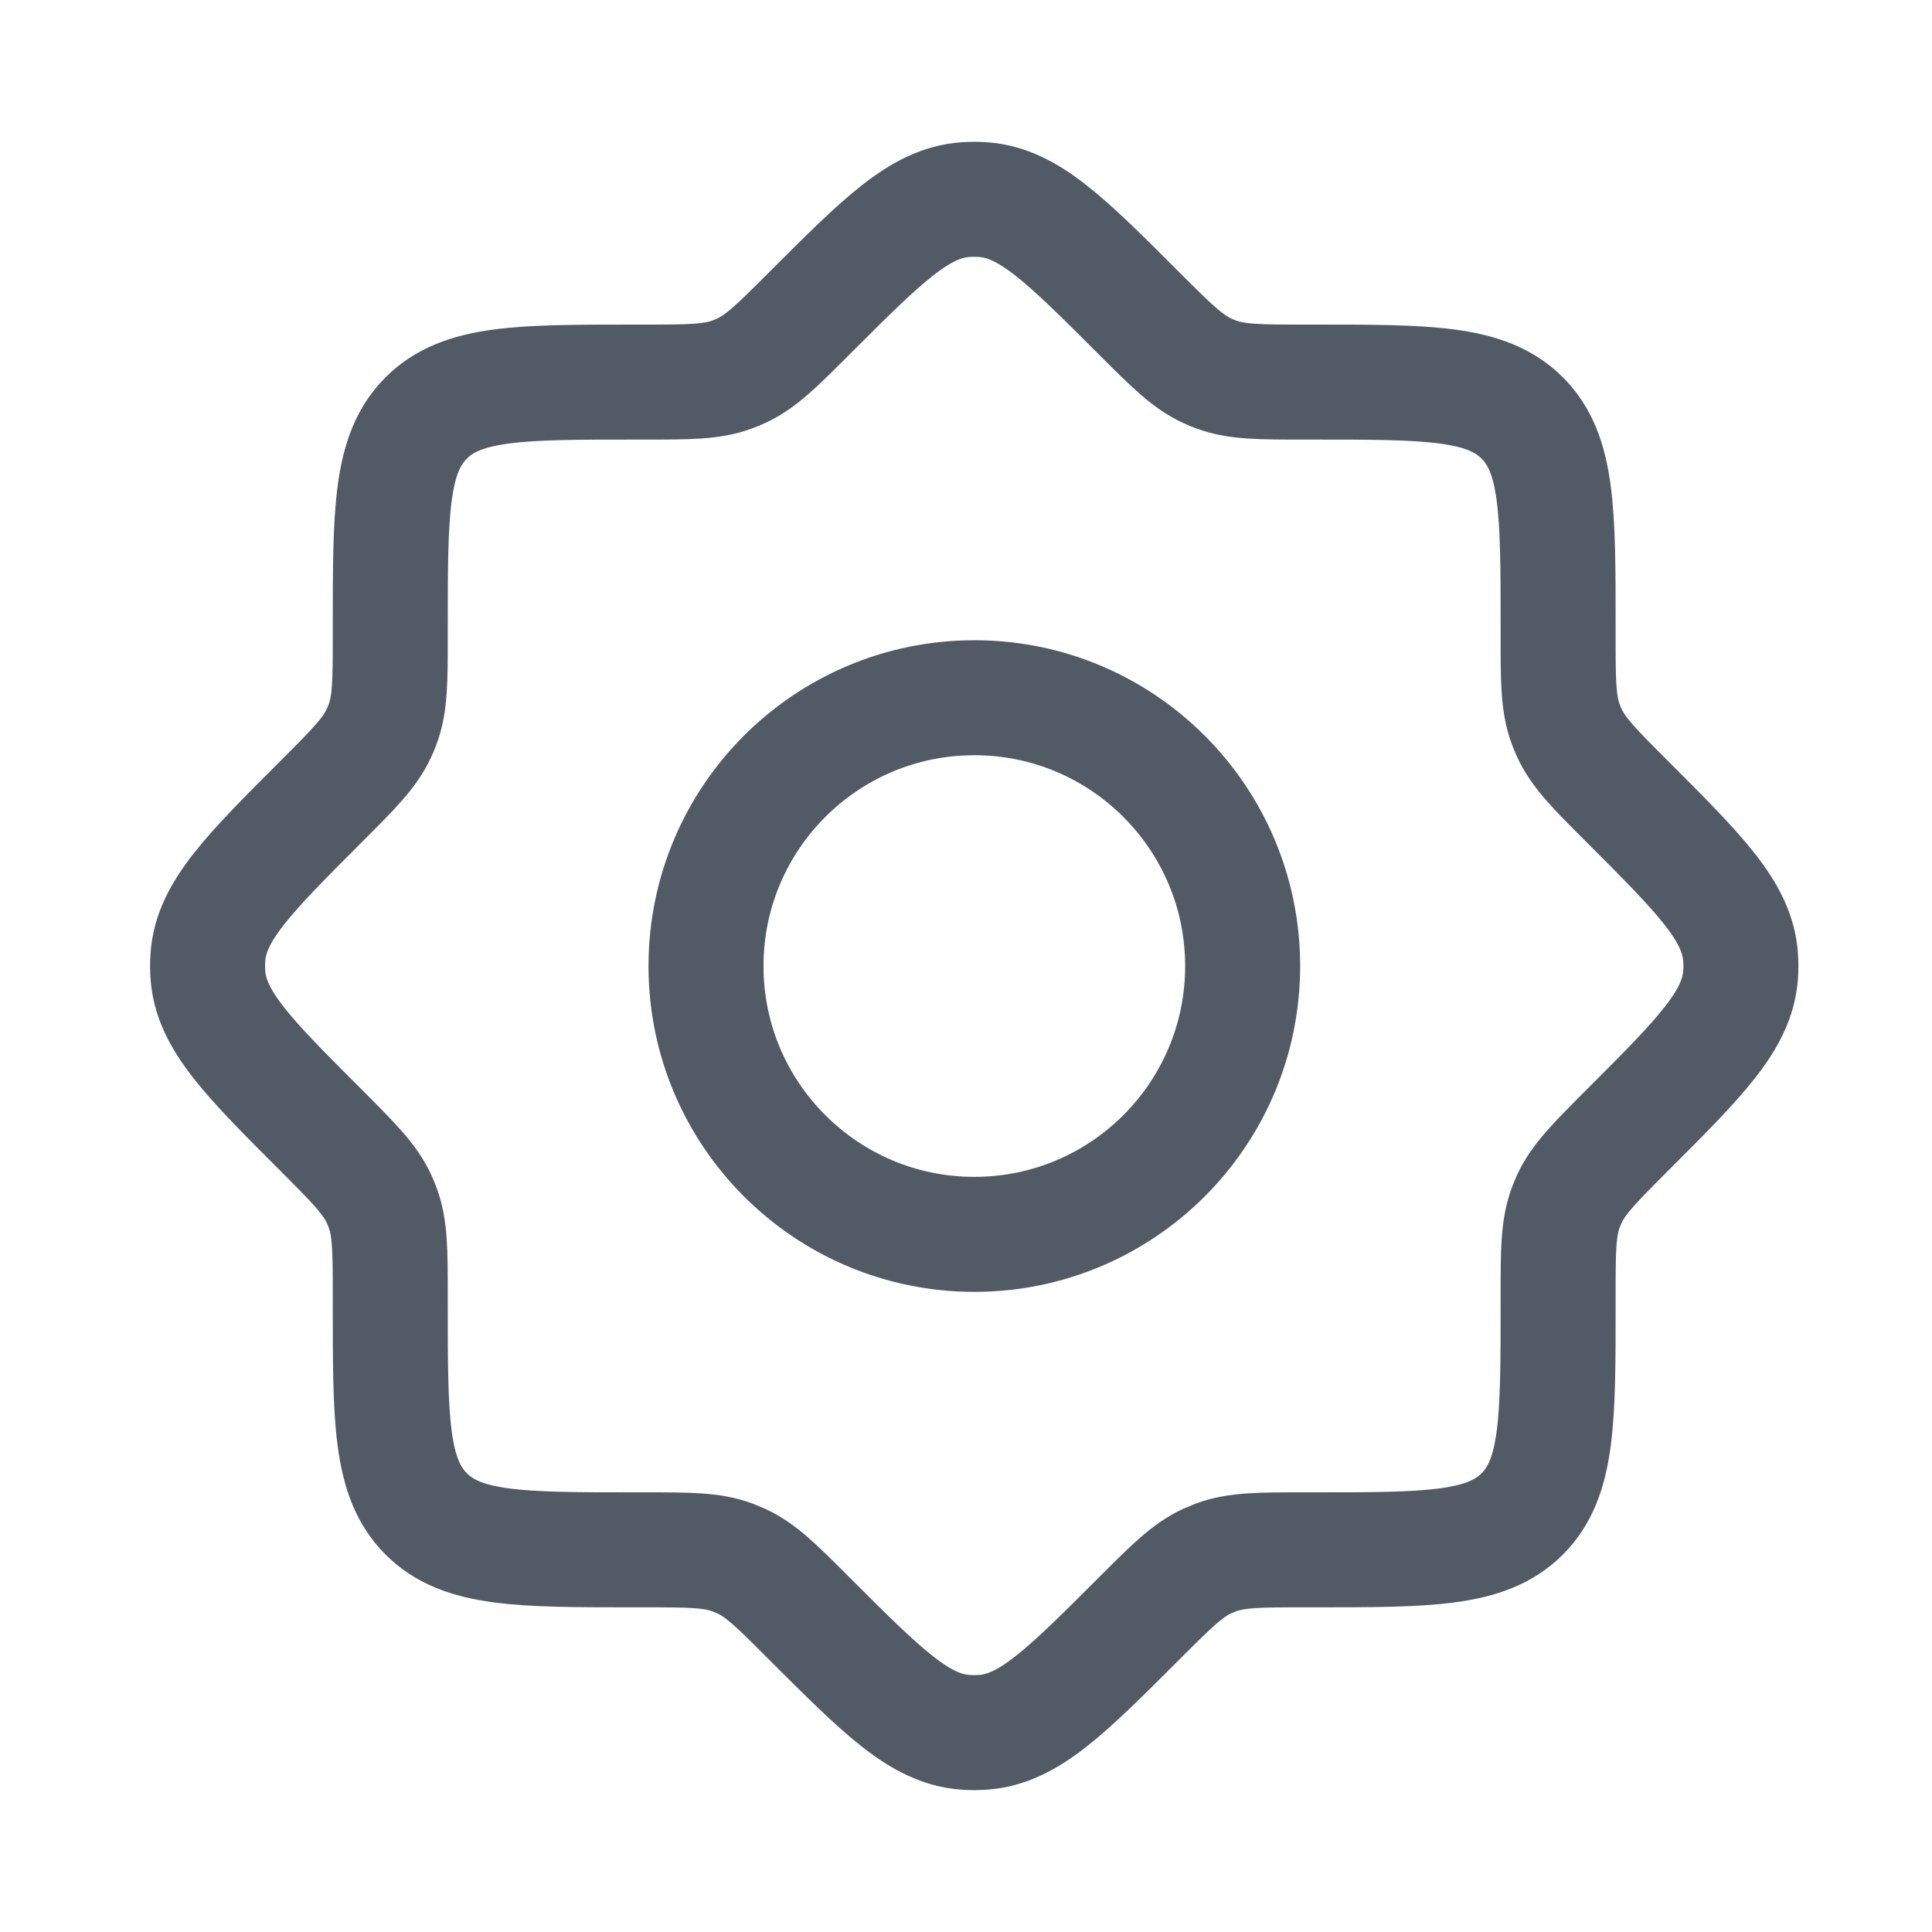 <svg width="21" height="21" viewBox="0 0 21 21" fill="none" xmlns="http://www.w3.org/2000/svg">
<path d="M14.179 4.153C13.687 4.153 13.441 4.153 13.216 4.069C13.185 4.058 13.154 4.045 13.124 4.031C12.907 3.931 12.733 3.757 12.384 3.409C11.583 2.607 11.182 2.207 10.689 2.17C10.623 2.165 10.556 2.165 10.49 2.17C9.996 2.207 9.596 2.607 8.794 3.409C8.446 3.757 8.272 3.931 8.054 4.031C8.024 4.045 7.993 4.058 7.962 4.069C7.738 4.153 7.491 4.153 6.999 4.153H6.908C5.652 4.153 5.023 4.153 4.633 4.543C4.242 4.933 4.242 5.562 4.242 6.818V6.909C4.242 7.402 4.242 7.648 4.159 7.872C4.148 7.903 4.135 7.934 4.121 7.964C4.021 8.182 3.847 8.356 3.499 8.704C2.697 9.506 2.297 9.907 2.26 10.4C2.255 10.466 2.255 10.533 2.26 10.599C2.297 11.092 2.697 11.493 3.499 12.294C3.847 12.643 4.021 12.817 4.121 13.034C4.135 13.065 4.148 13.095 4.159 13.126C4.242 13.351 4.242 13.597 4.242 14.09V14.18C4.242 15.437 4.242 16.065 4.633 16.456C5.023 16.846 5.652 16.846 6.908 16.846H6.999C7.491 16.846 7.738 16.846 7.962 16.929C7.993 16.941 8.024 16.954 8.054 16.967C8.272 17.067 8.446 17.241 8.794 17.59C9.596 18.391 9.996 18.792 10.49 18.829C10.556 18.834 10.622 18.834 10.689 18.829C11.182 18.792 11.583 18.391 12.384 17.59C12.733 17.241 12.907 17.067 13.124 16.967C13.154 16.954 13.185 16.941 13.216 16.929C13.441 16.846 13.687 16.846 14.179 16.846H14.27C15.527 16.846 16.155 16.846 16.546 16.456C16.936 16.065 16.936 15.437 16.936 14.18V14.09C16.936 13.597 16.936 13.351 17.019 13.126C17.031 13.095 17.043 13.065 17.057 13.034C17.157 12.817 17.331 12.643 17.679 12.294C18.481 11.493 18.882 11.092 18.919 10.599C18.924 10.533 18.924 10.466 18.919 10.4C18.882 9.907 18.481 9.506 17.679 8.704C17.331 8.356 17.157 8.182 17.057 7.964C17.043 7.934 17.031 7.903 17.019 7.872C16.936 7.648 16.936 7.402 16.936 6.909V6.818C16.936 5.562 16.936 4.933 16.546 4.543C16.155 4.153 15.527 4.153 14.27 4.153H14.179Z" stroke="#525A65" stroke-width="1.25"/>
<path d="M13.507 10.501C13.507 12.111 12.201 13.417 10.591 13.417C8.98 13.417 7.674 12.111 7.674 10.501C7.674 8.89 8.98 7.584 10.591 7.584C12.201 7.584 13.507 8.89 13.507 10.501Z" stroke="#525A65" stroke-width="1.25"/>
</svg>
